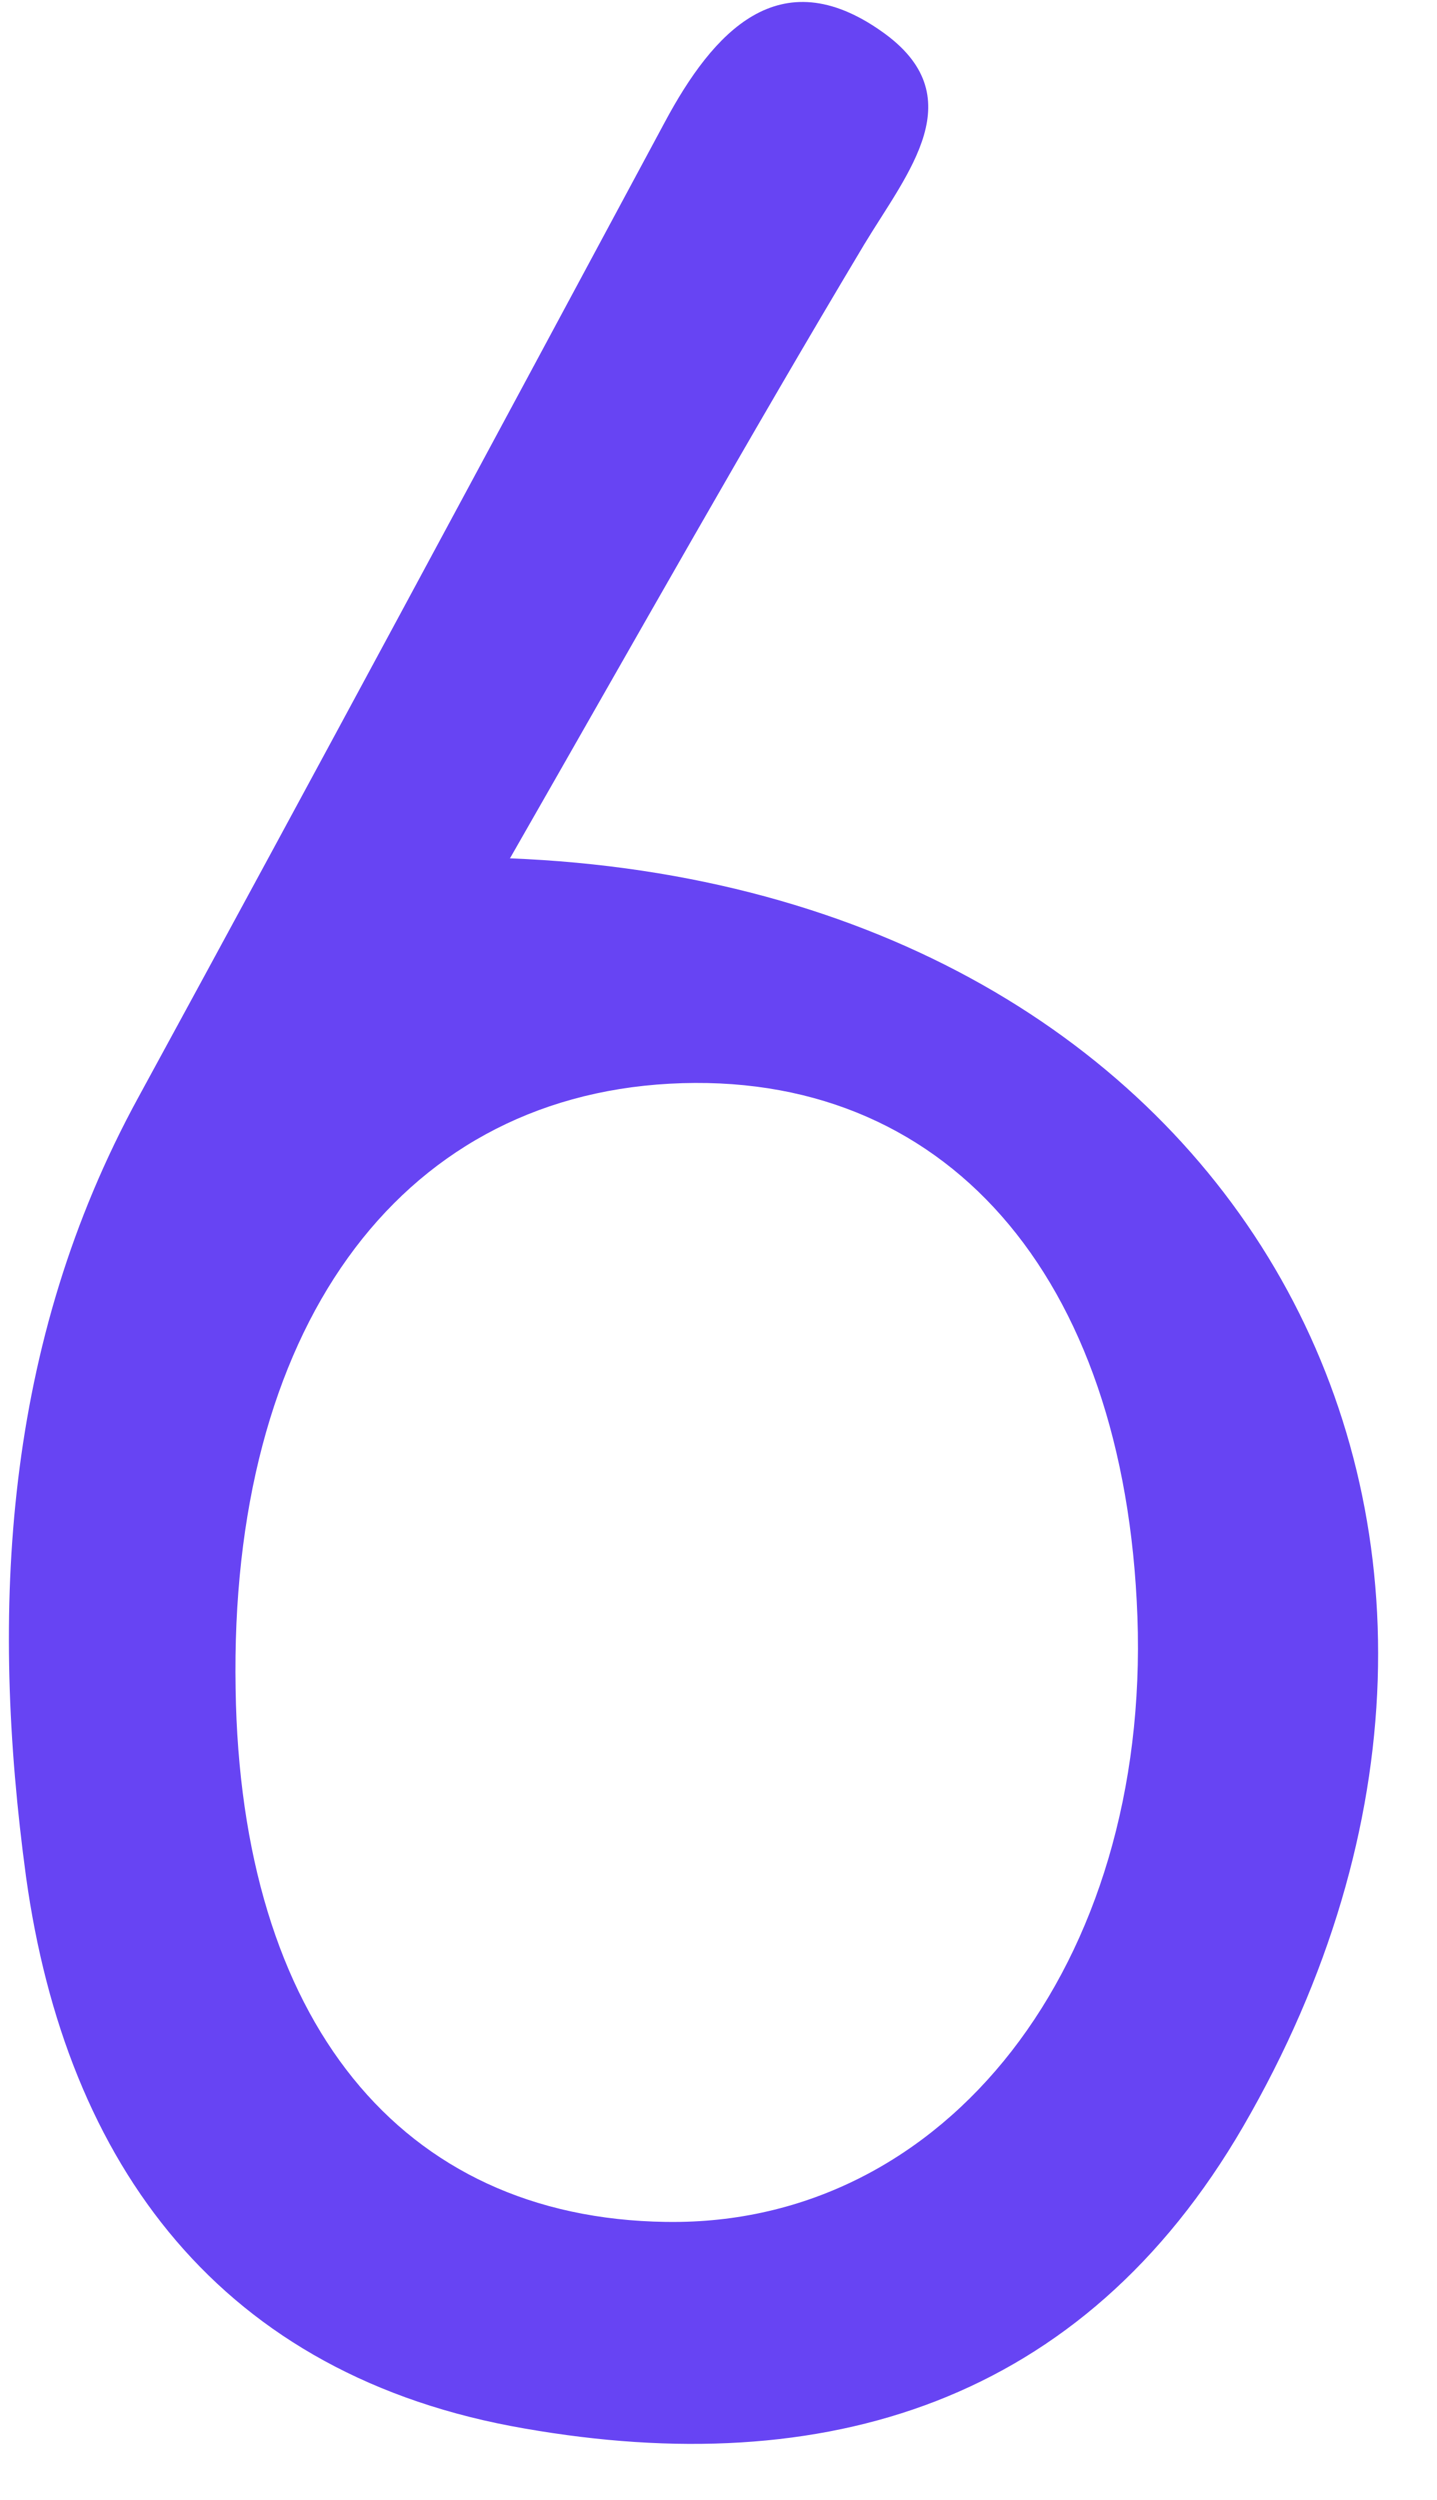 <svg width="23" height="40" viewBox="0 0 23 40" fill="none" xmlns="http://www.w3.org/2000/svg">
<path d="M8.163 13.733C10.239 10.107 11.996 6.979 13.833 3.91C14.531 2.754 15.589 1.539 14.112 0.503C12.475 -0.653 11.417 0.503 10.639 1.957C7.844 7.158 5.049 12.358 2.214 17.559C0.058 21.504 -0.162 25.768 0.417 30.032C1.056 34.635 3.532 38.023 8.403 38.859C13.194 39.696 17.326 38.461 19.902 34.018C25.431 24.473 19.902 14.192 8.143 13.733H8.163ZM10.659 35.552C6.406 35.492 3.851 32.324 3.771 27.024C3.671 21.305 6.346 17.579 10.718 17.34C15.11 17.101 18.005 20.389 18.205 25.868C18.404 31.427 15.15 35.612 10.678 35.552H10.659Z" fill="#6744F3"/>
</svg>
